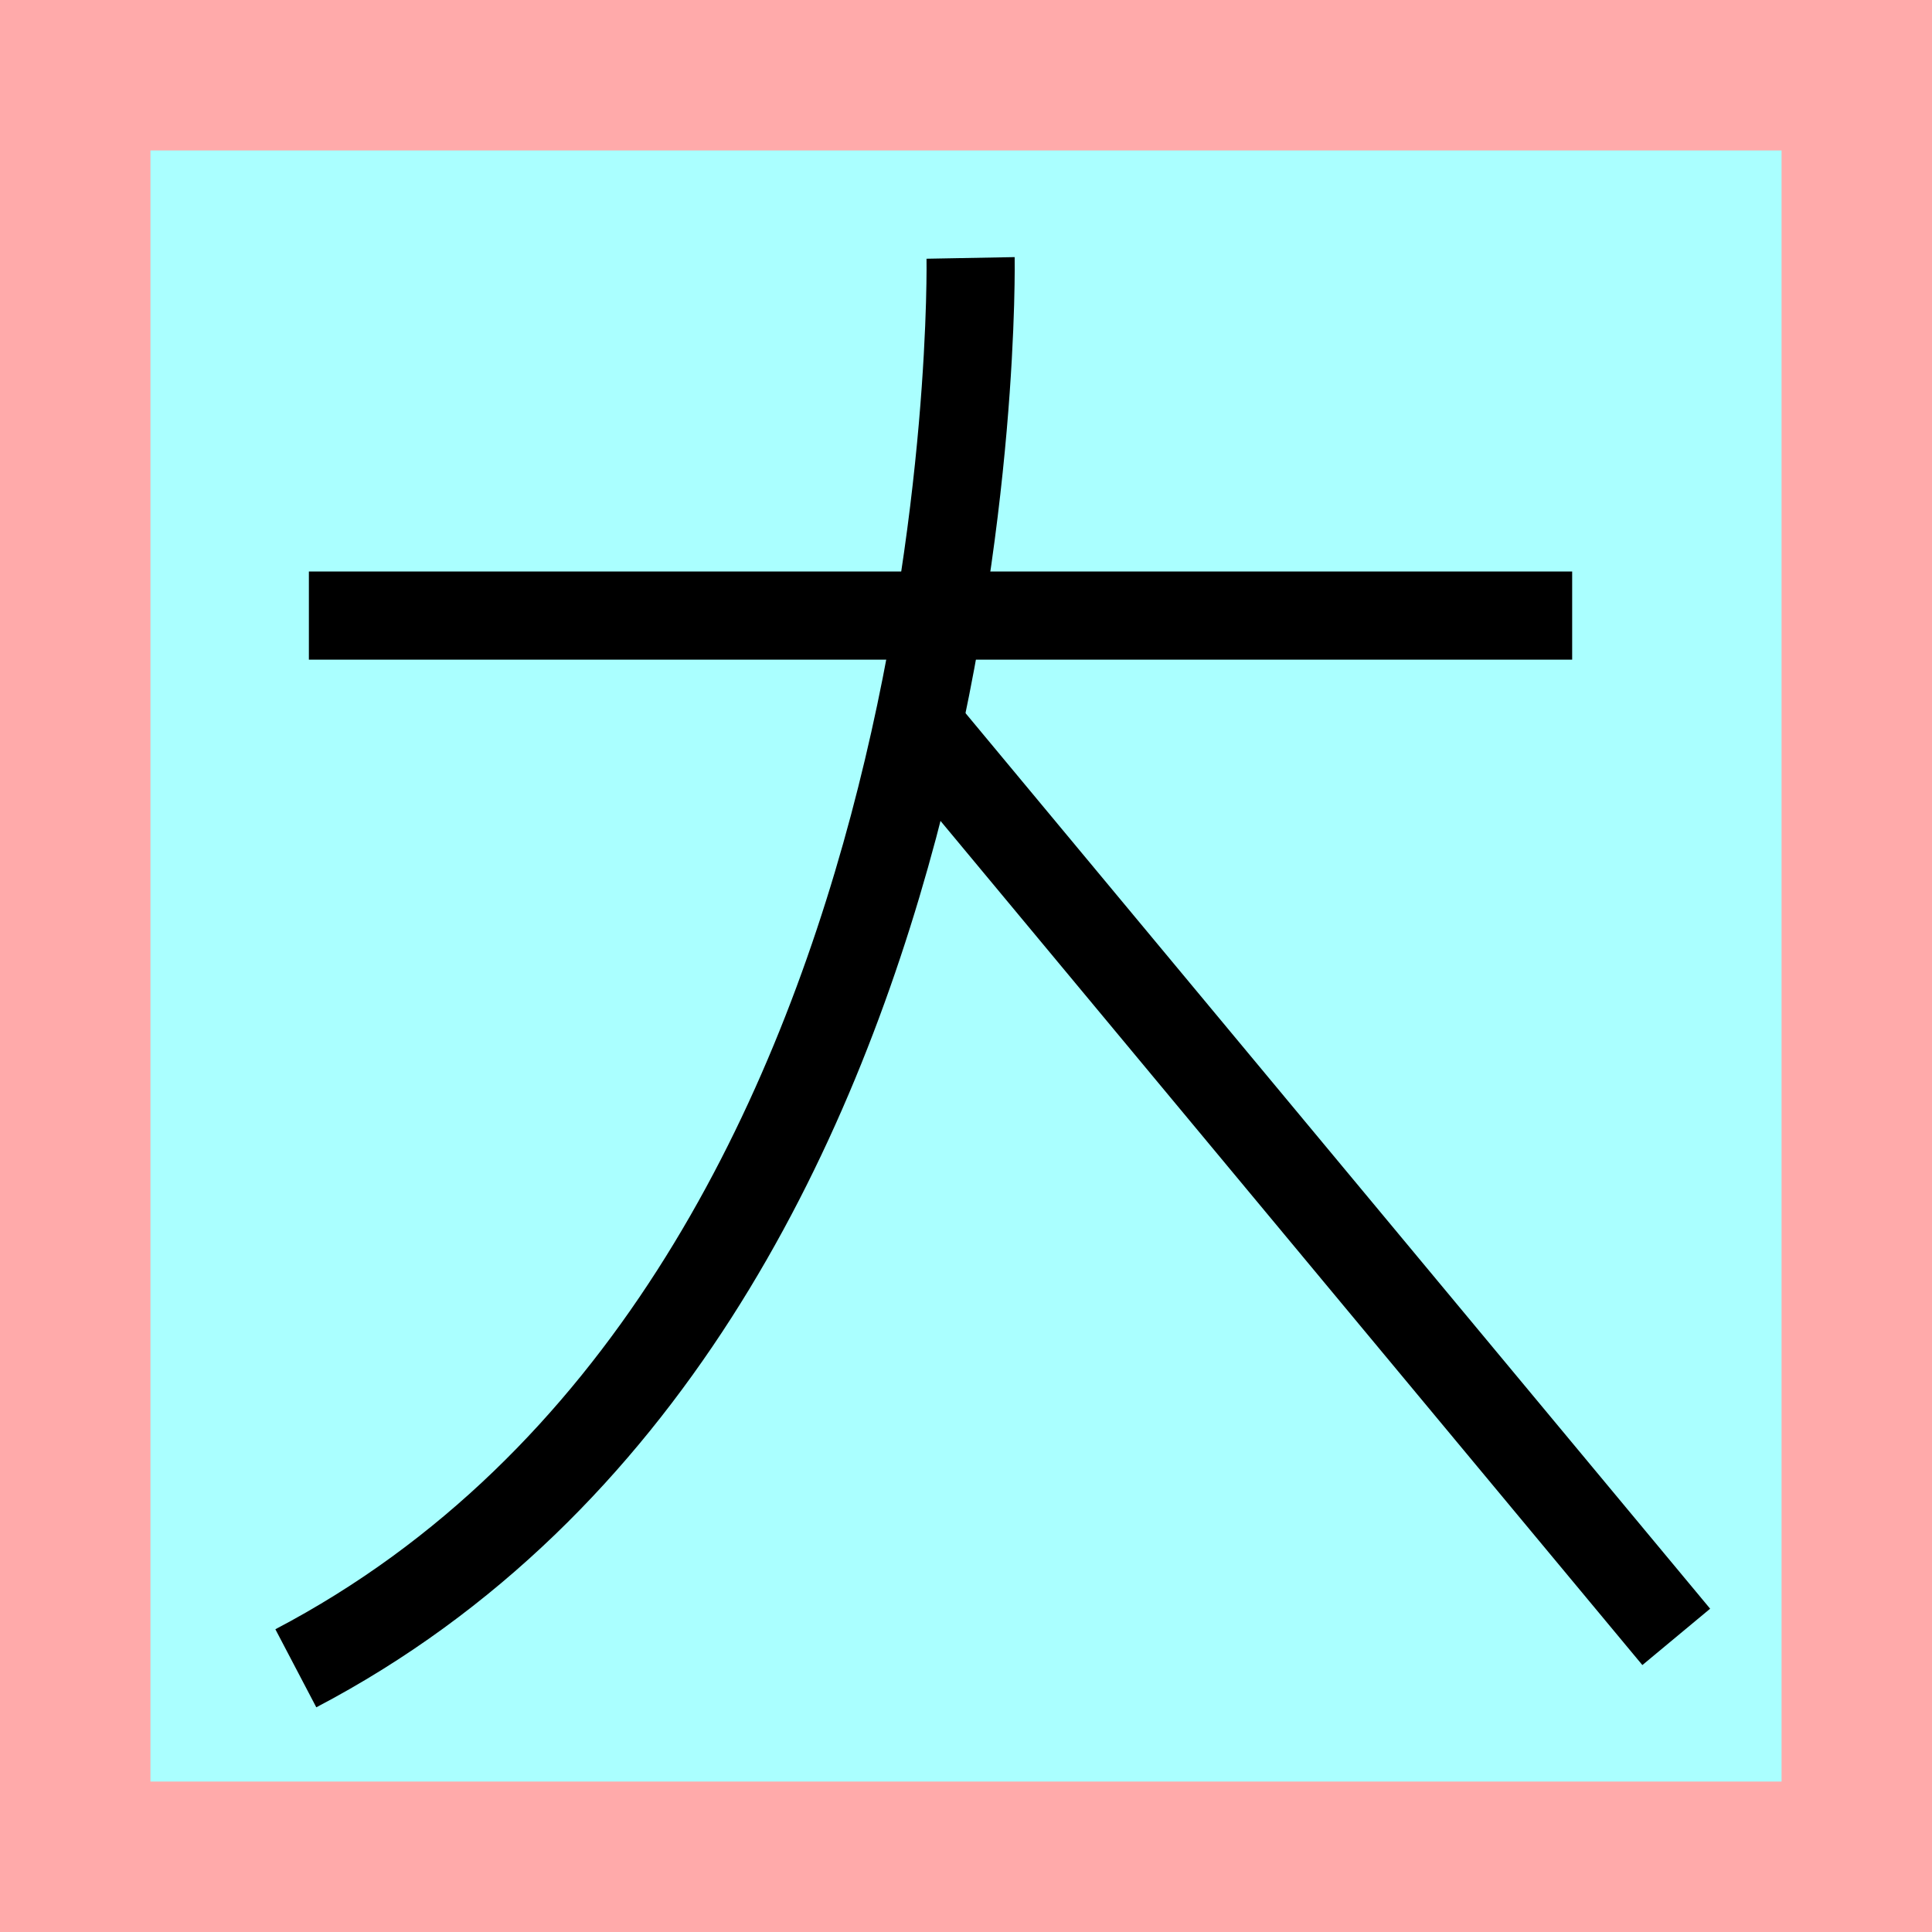 <?xml version="1.0" encoding="UTF-8"?>
<svg width="32mm" height="32mm" version="1.1" viewBox="-4 -4 8 8" xmlns="http://www.w3.org/2000/svg">
    <!-- From 人AF3:AG4 -->
    <path fill="#faa" d="m-4 -4 h8v8h-8" />
    <path fill="#aff" d="m-3.377 -3.377 h6.754 v6.754 h-6.754" />
    <g fill="none" stroke="#000" stroke-width=".365" id="glyph" transform="translate(0 .19)">
        <path d="M-2.721-1.641h5.231" />
		<path d="M-0.221-1.215l3.162 3.803" />
		<path d="M0.019-3.122s0.08 4.333-2.794 5.84" />
    </g>
</svg>